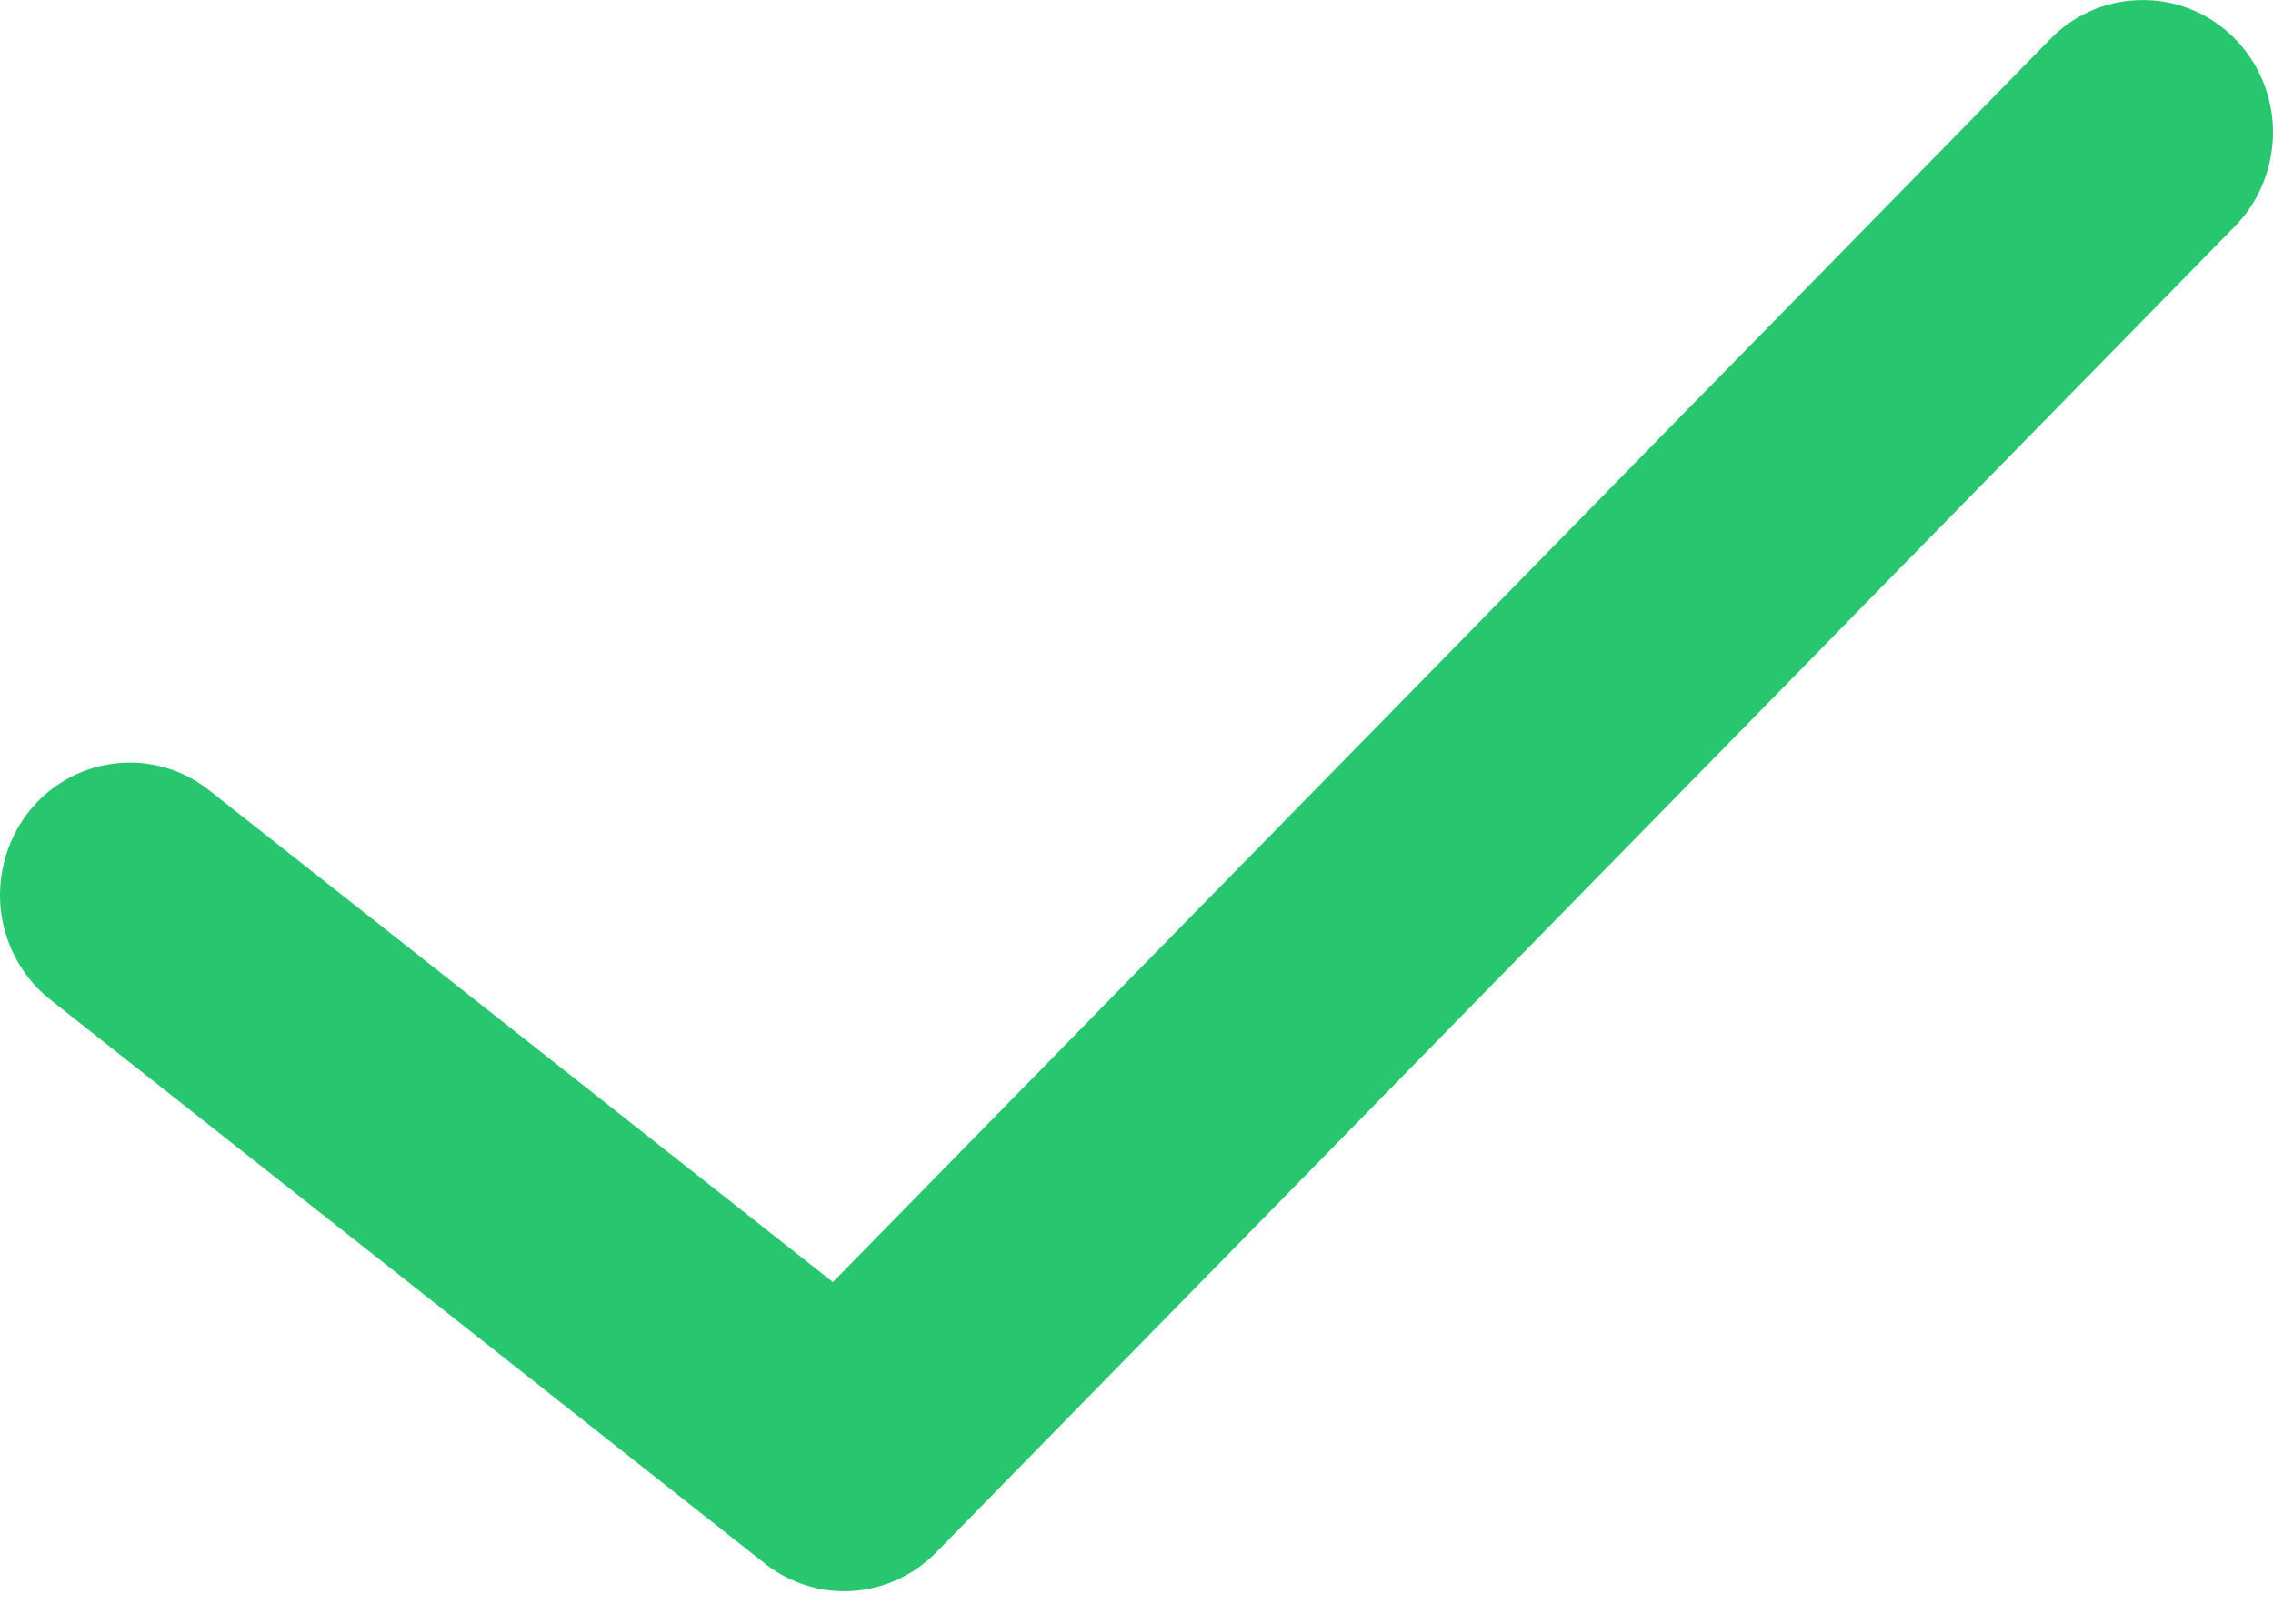 <svg width="14" height="10" viewBox="0 0 14 10" fill="none" xmlns="http://www.w3.org/2000/svg">
<path d="M13.169 0.001C12.961 0.007 12.764 0.097 12.62 0.249L5.13 7.896L1.291 4.869C1.123 4.735 0.91 4.675 0.699 4.703C0.487 4.73 0.295 4.842 0.165 5.015C0.036 5.187 -0.021 5.406 0.007 5.621C0.036 5.837 0.148 6.032 0.318 6.163L4.712 9.63C4.866 9.751 5.058 9.811 5.252 9.798C5.446 9.785 5.629 9.701 5.767 9.56L13.756 1.403C13.912 1.249 14 1.036 14 0.814C14 0.593 13.911 0.381 13.754 0.227C13.597 0.074 13.386 -0.008 13.169 0.001Z" fill="#28C76F"/>
</svg>
